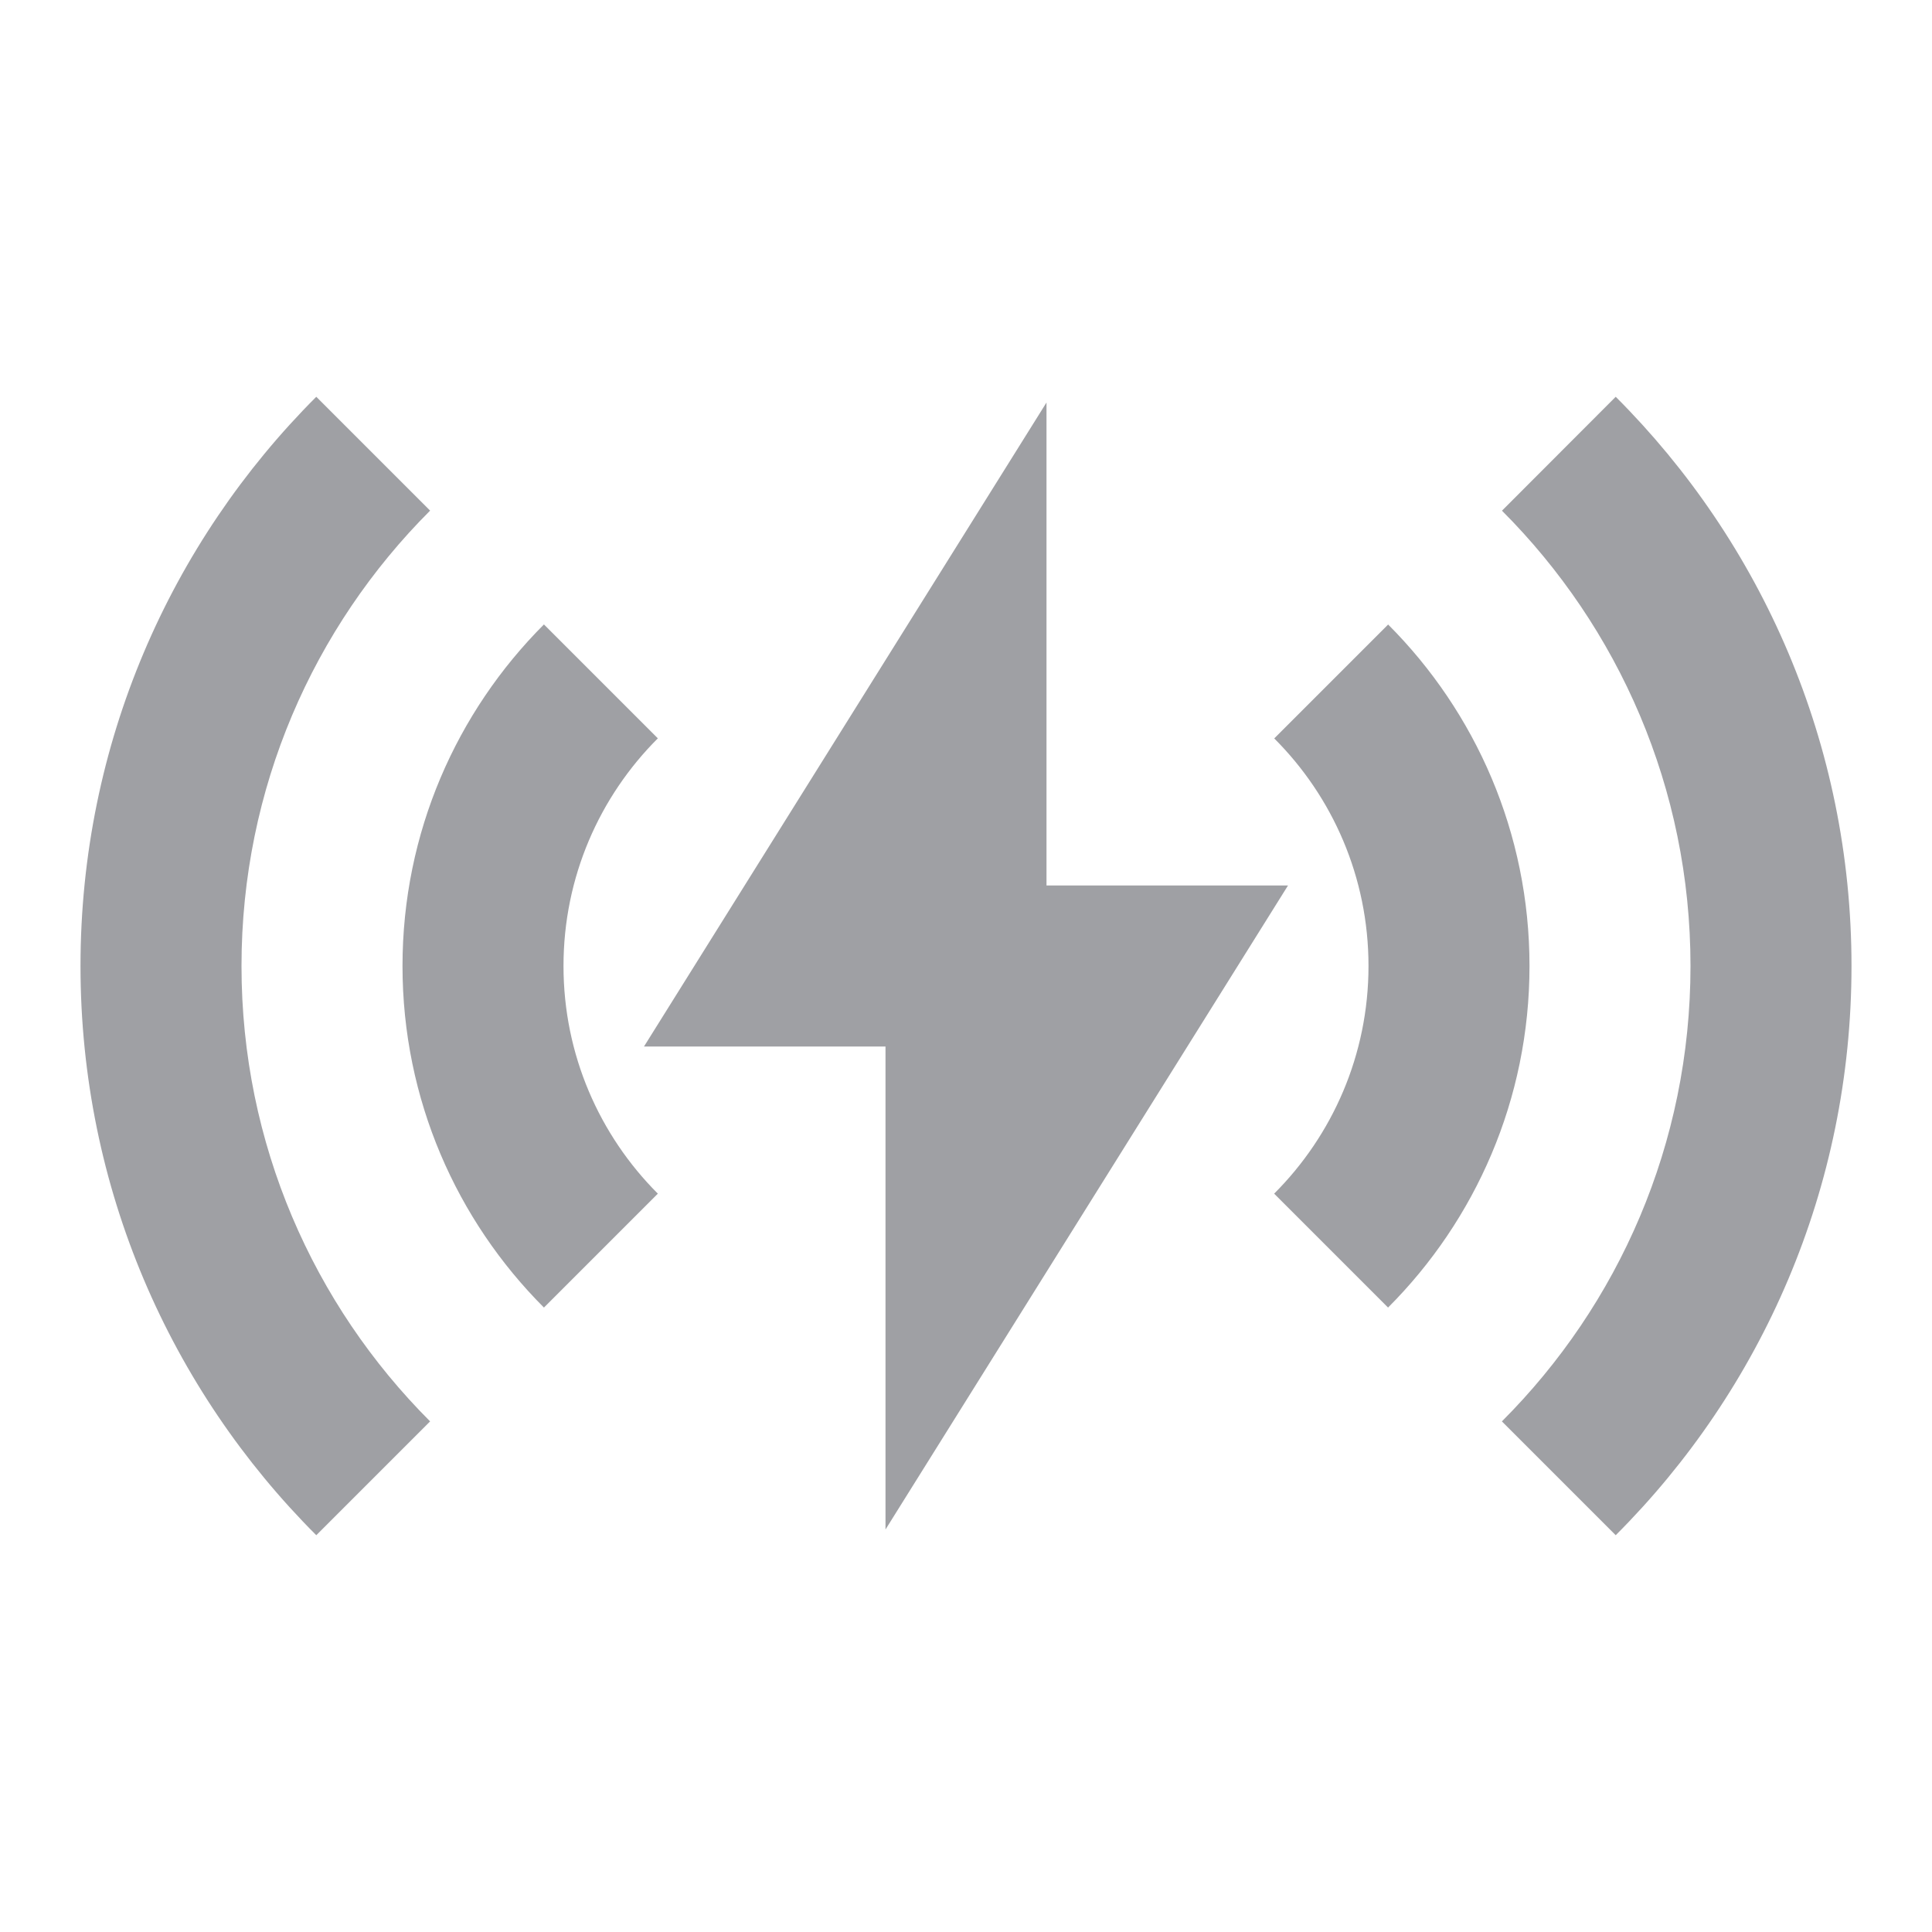 <svg xmlns="http://www.w3.org/2000/svg" viewBox="0 0 24 24" width="64" height="64" fill="#9FA0A4" version="1.2" baseProfile="tiny" xmlns:svg="http://www.w3.org/2000/svg"><path d="M3.929 4.929L5.343 6.343C3.895 7.791 3 9.791 3 12C3 14.209 3.895 16.209 5.343 17.657L3.929 19.071C2.119 17.262 1 14.761 1 12C1 9.238 2.119 6.738 3.929 4.929ZM20.071 4.929C21.881 6.738 23 9.238 23 12C23 14.761 21.881 17.262 20.071 19.071L18.657 17.657C20.105 16.209 21 14.209 21 12C21 9.791 20.105 7.792 18.658 6.344L20.071 4.929ZM13 5V11H16L11 19V13H8L13 5ZM6.757 7.757L8.172 9.172C7.448 9.895 7 10.895 7 12C7 13.104 7.448 14.104 8.172 14.828L6.757 16.243C5.672 15.157 5 13.657 5 12C5 10.343 5.672 8.843 6.757 7.757ZM17.244 7.758C18.329 8.844 19 10.344 19 12C19 13.657 18.328 15.157 17.243 16.243L15.828 14.828C16.552 14.104 17 13.104 17 12C17 10.896 16.553 9.896 15.829 9.173L17.244 7.758Z"></path></svg>

